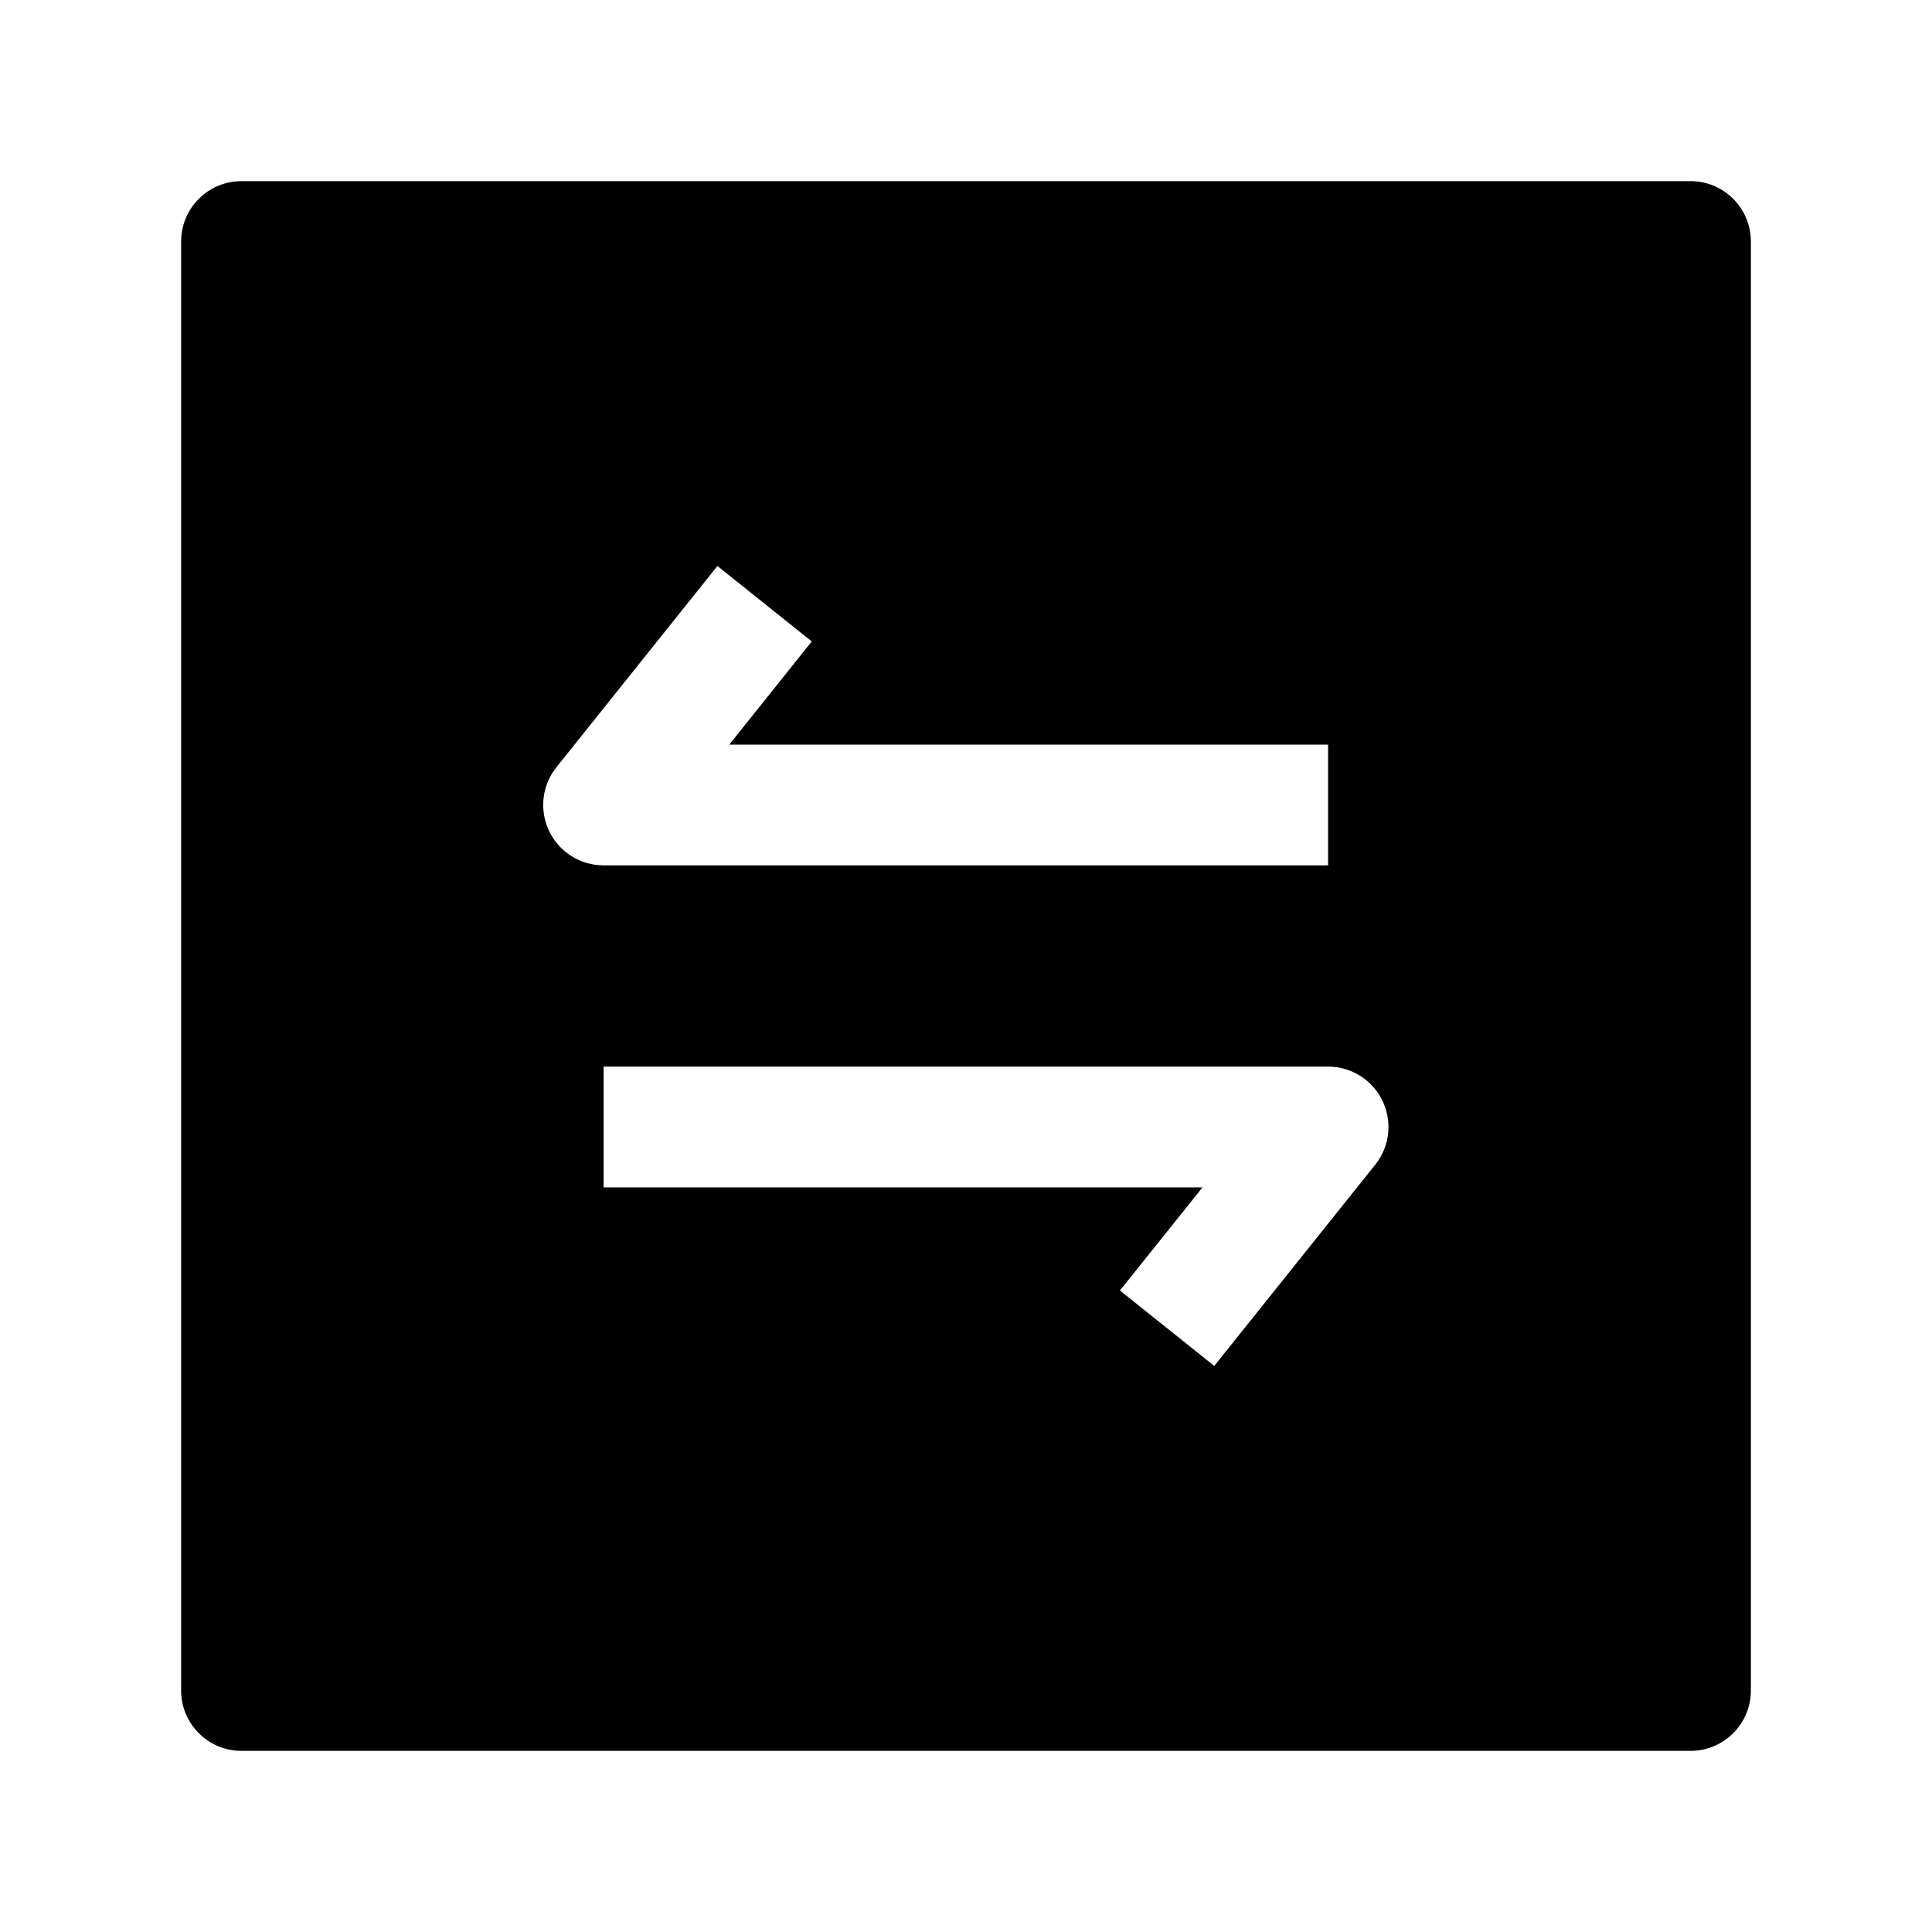 <svg width="24" height="24" viewBox="0 0 24 24" xmlns="http://www.w3.org/2000/svg">
    <path fill-rule="evenodd" clip-rule="evenodd" d="M3 2.25C2.586 2.25 2.25 2.586 2.25 3V21C2.25 21.414 2.586 21.75 3 21.75H21C21.414 21.75 21.75 21.414 21.75 21V3C21.75 2.586 21.414 2.25 21 2.25H3ZM8.912 7.031L6.912 9.531C6.732 9.756 6.697 10.065 6.822 10.325C6.947 10.585 7.21 10.75 7.498 10.75H16.498V9.25H9.059L10.084 7.968L8.912 7.031ZM16.498 13.25H7.498V14.75H14.938L13.912 16.031L15.084 16.968L17.084 14.468C17.264 14.243 17.299 13.935 17.174 13.675C17.049 13.415 16.786 13.25 16.498 13.25Z"/>
</svg>
